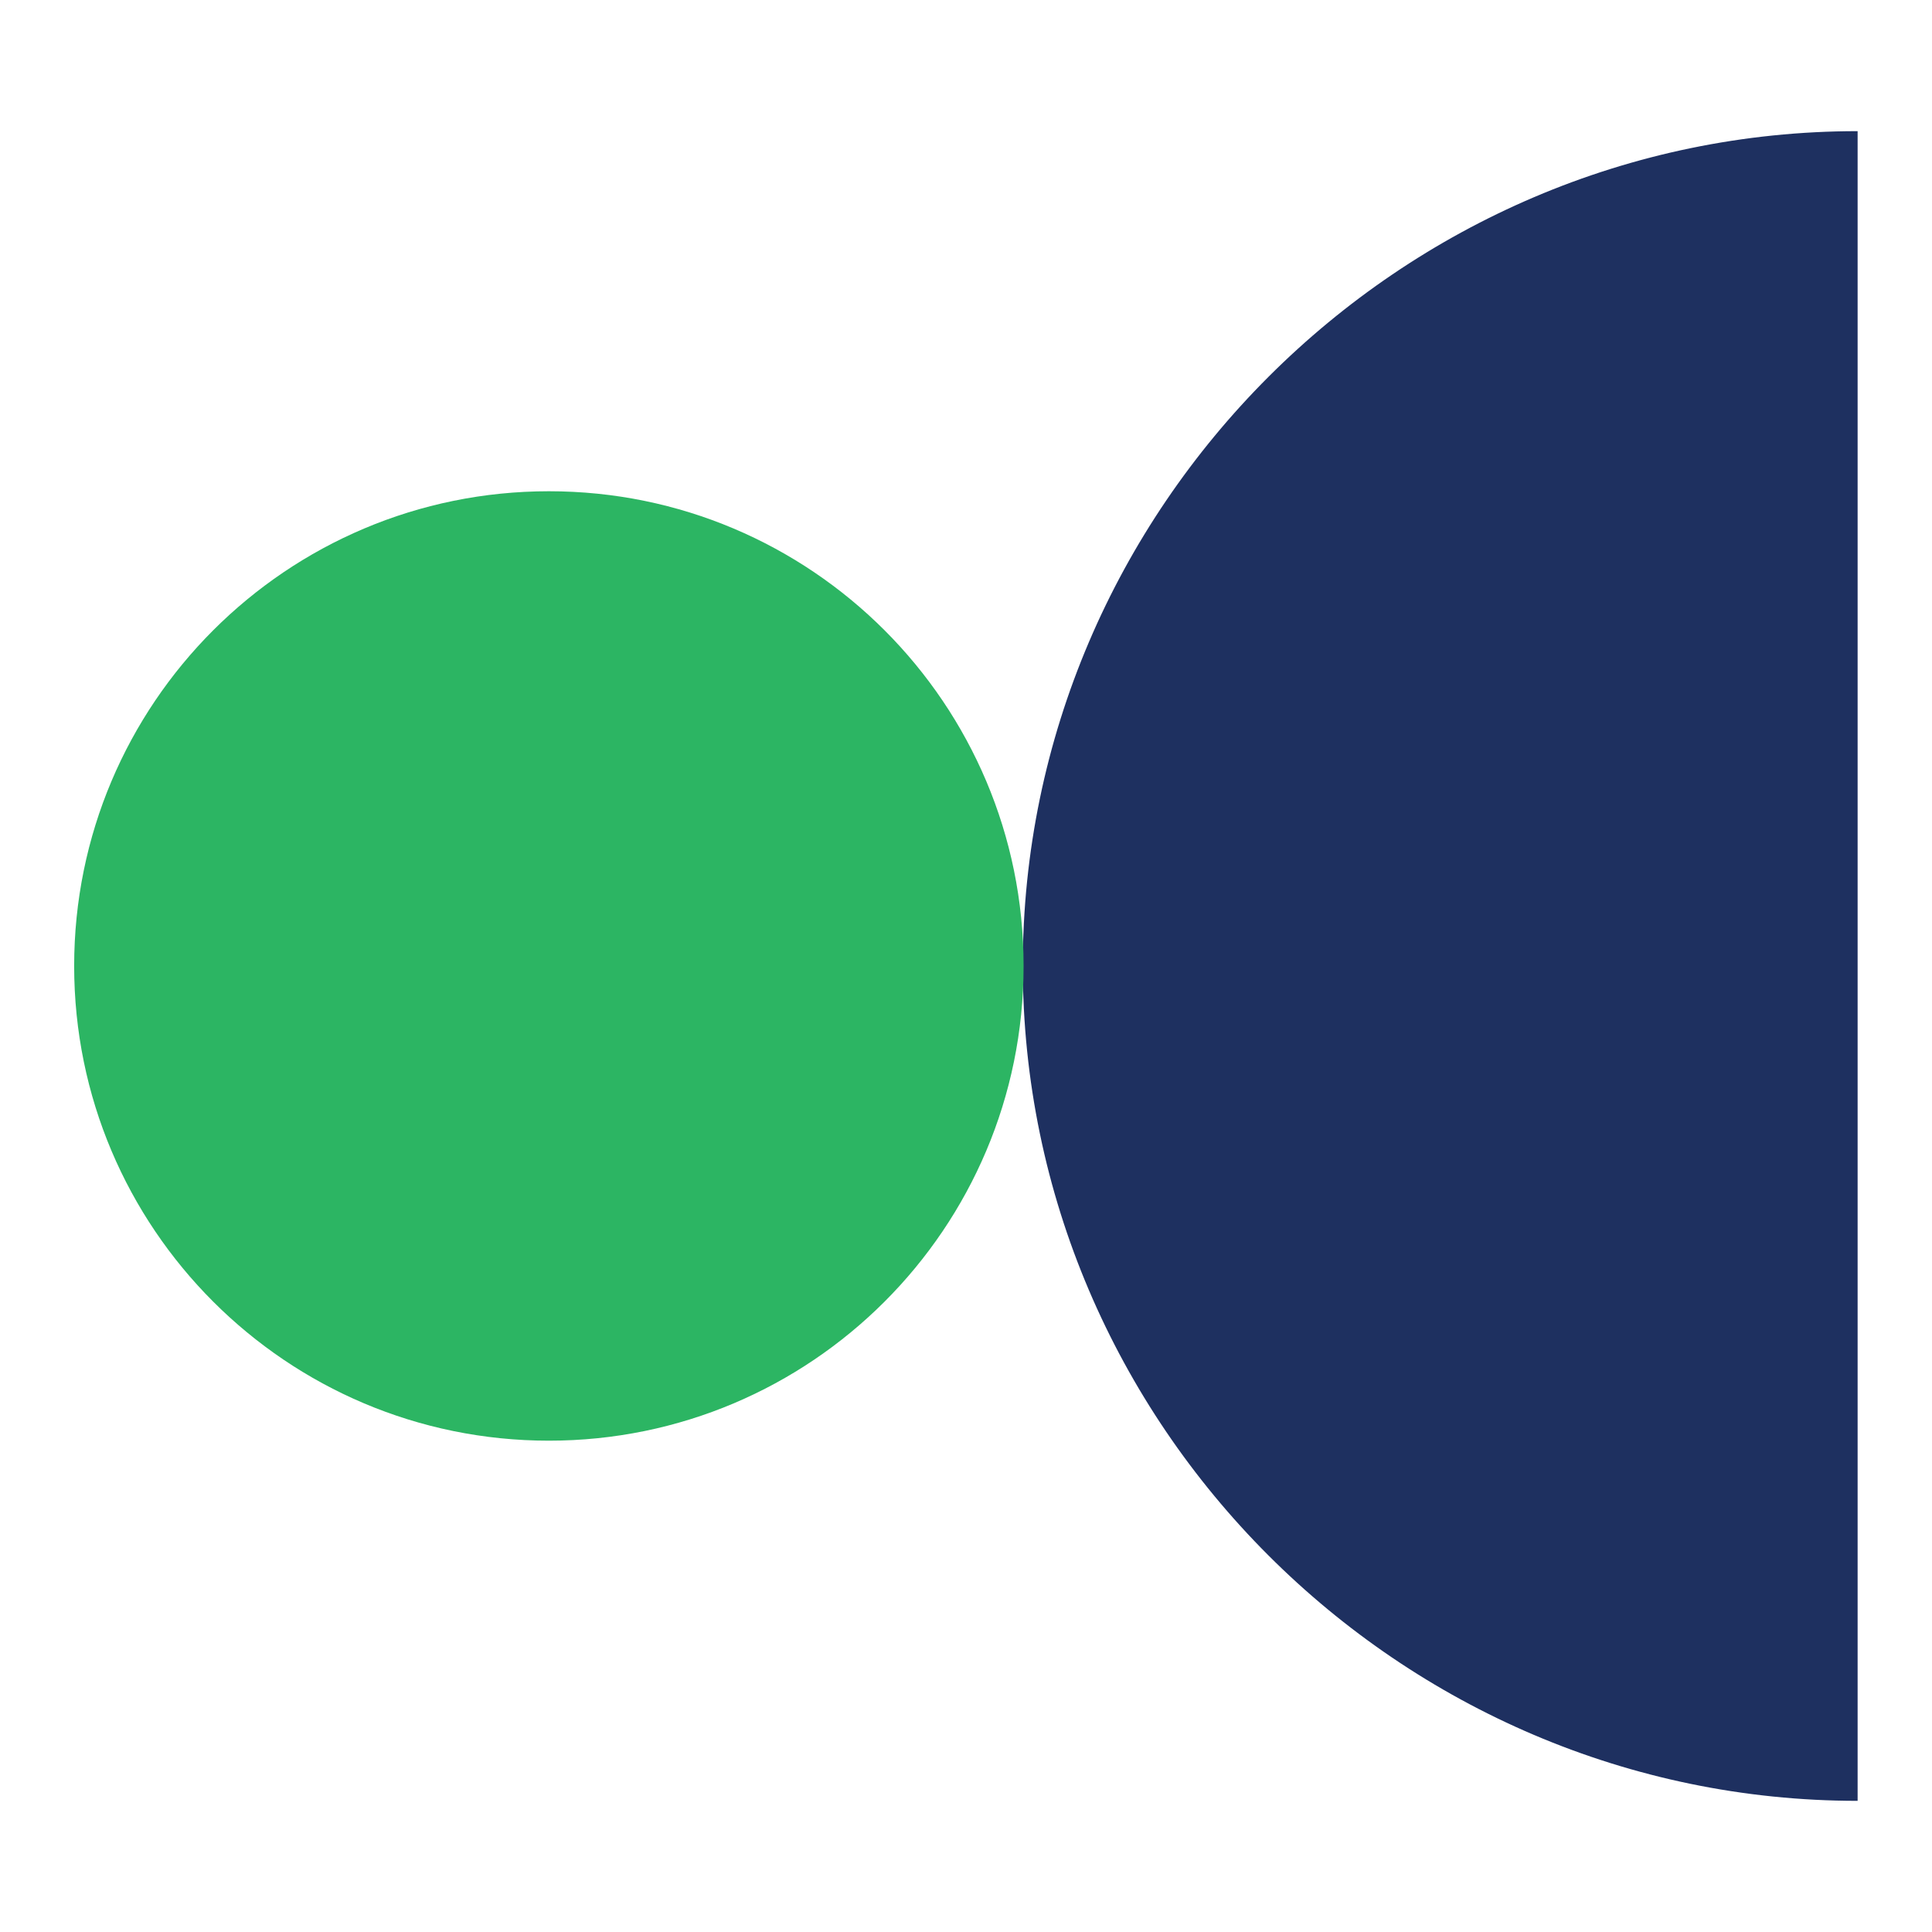<svg width="26" height="26" viewBox="0 0 26 26" fill="none" xmlns="http://www.w3.org/2000/svg">
<path d="M24.999 13V24.235C18.831 24.235 13.764 19.168 13.764 13C13.764 6.832 18.841 1.765 24.999 1.765V13Z" fill="#1E3060"/>
<path d="M7.387 19.388C10.915 19.388 13.775 16.528 13.775 13C13.775 9.471 10.915 6.611 7.387 6.611C3.858 6.611 0.998 9.471 0.998 13C0.998 16.528 3.858 19.388 7.387 19.388Z" fill="#2CB563"/>
</svg>
